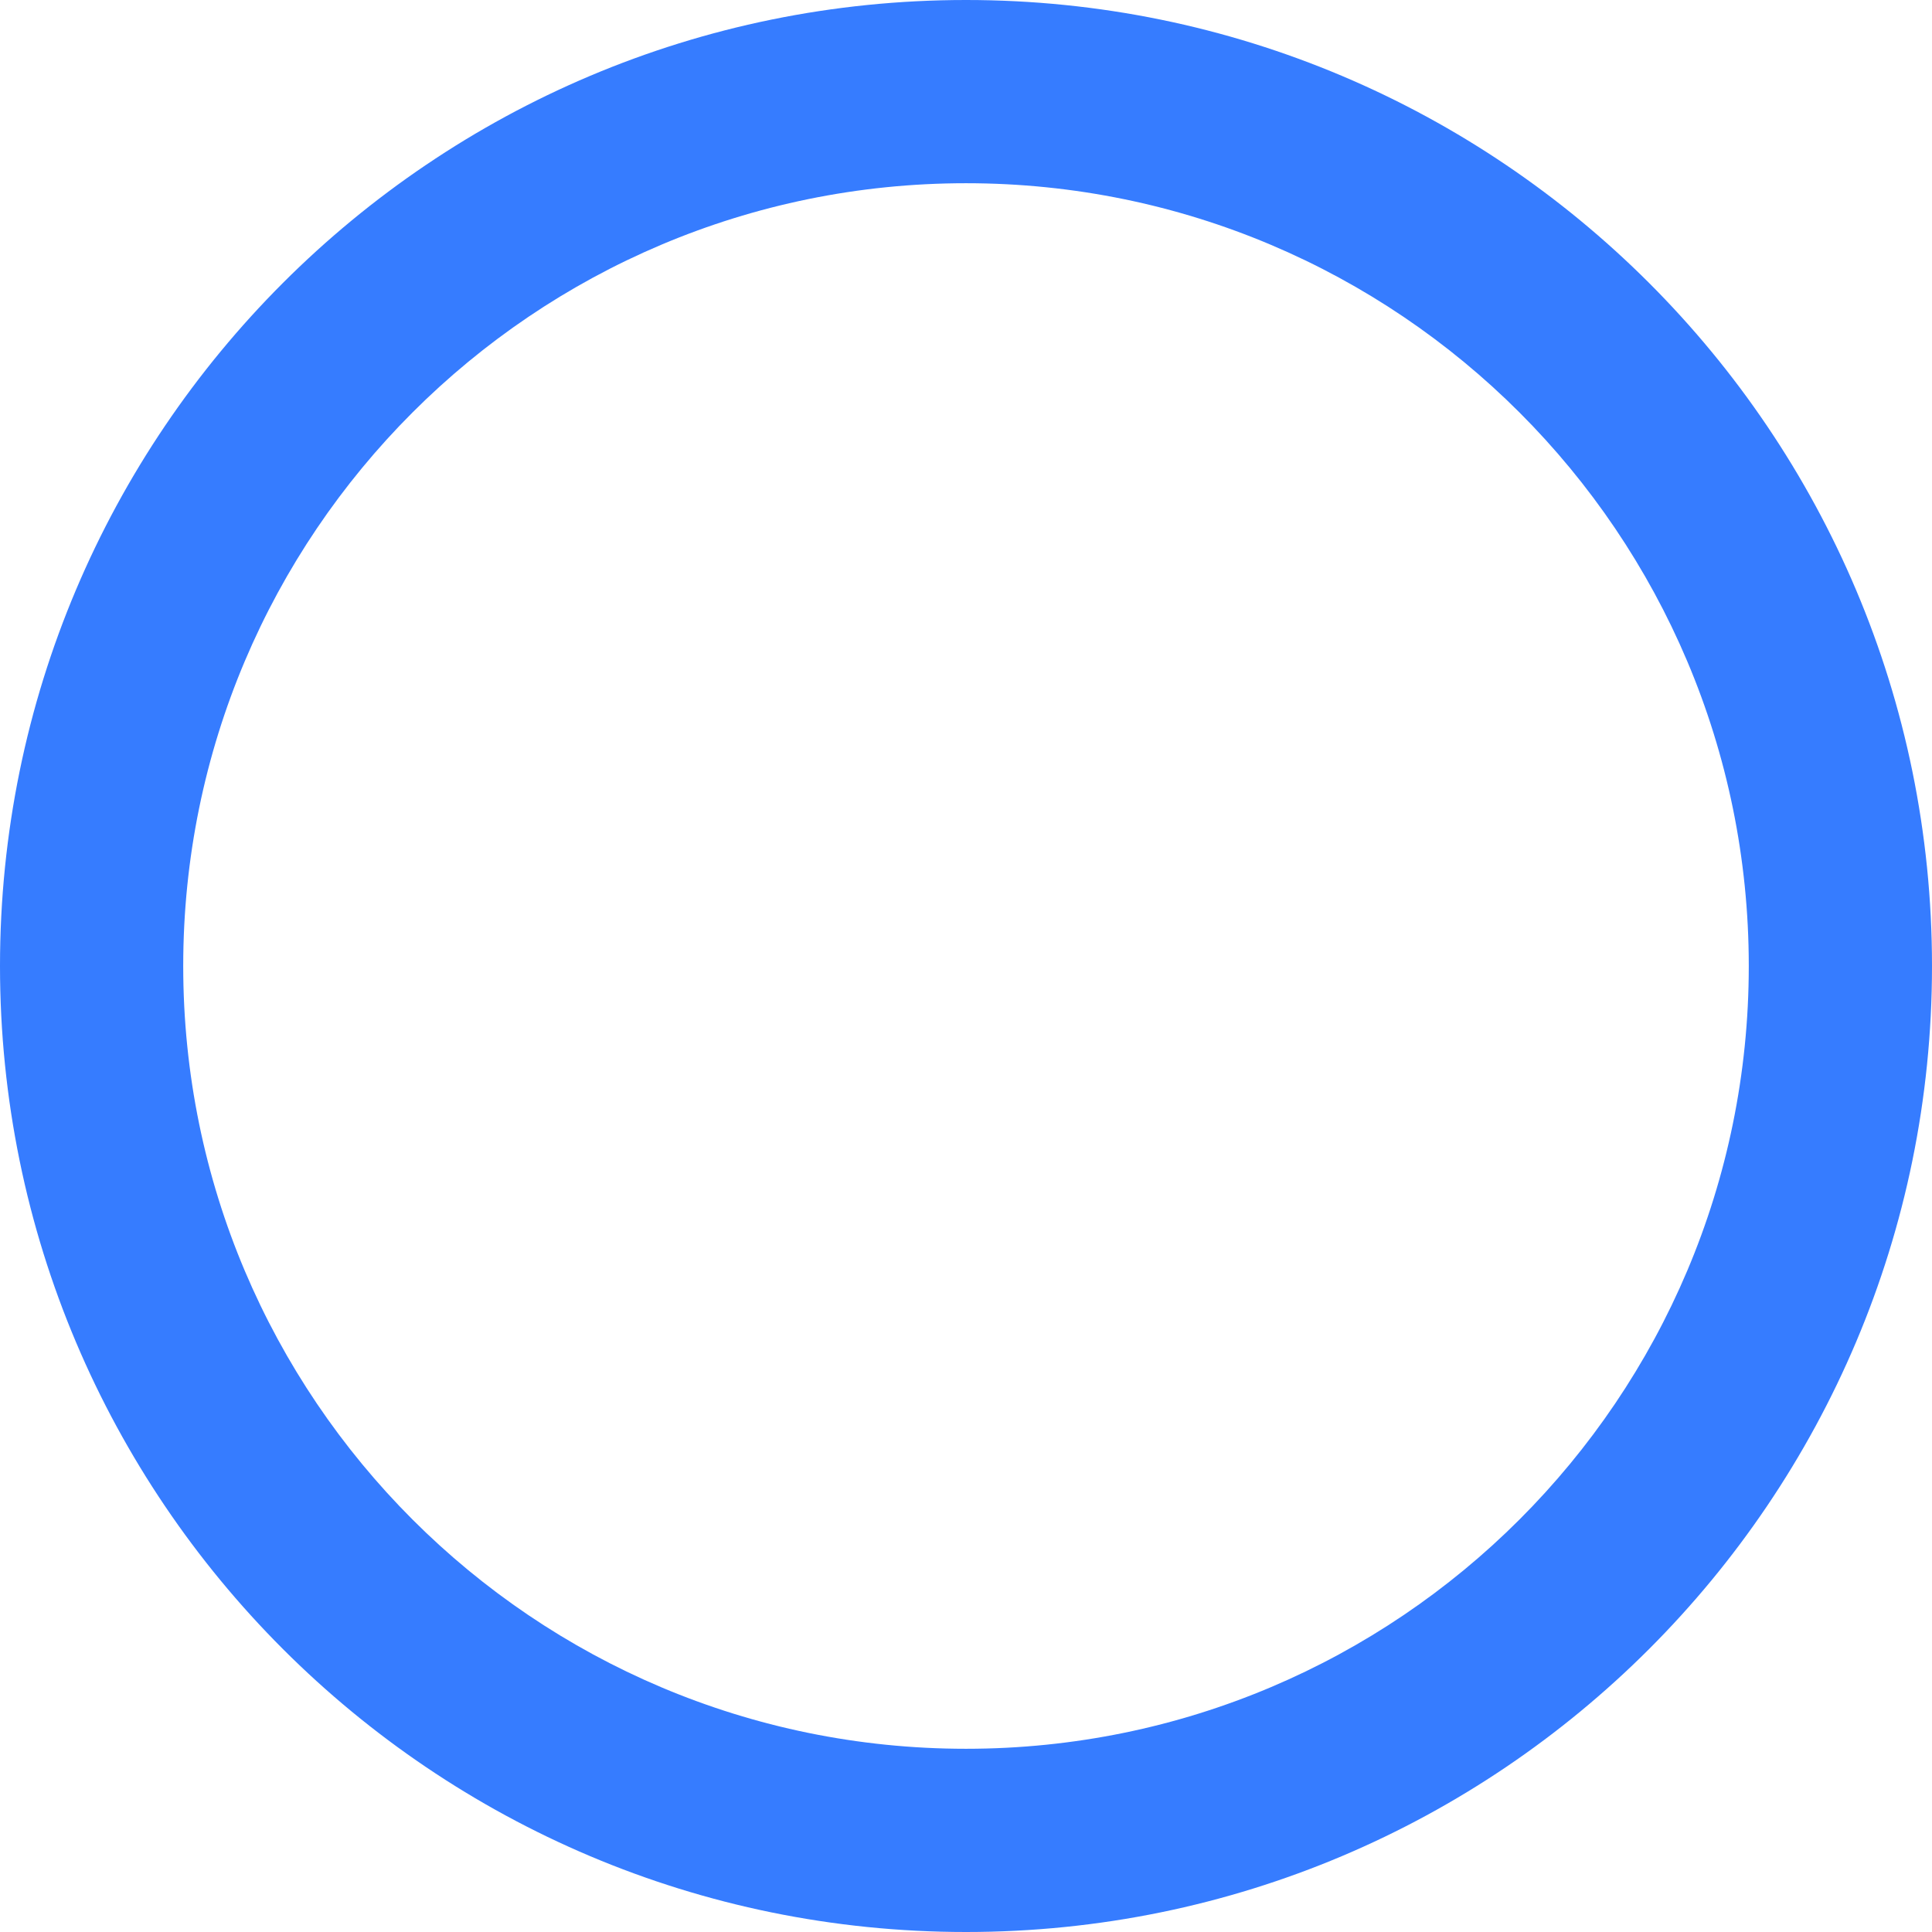 <svg width="133" height="133" viewBox="0 0 133 133" fill="none" xmlns="http://www.w3.org/2000/svg">
<path d="M133 66.5C133 103.227 103.227 133 66.5 133C29.773 133 0 103.227 0 66.5C0 29.773 29.773 0 66.5 0C103.227 0 133 29.773 133 66.5ZM12.613 66.5C12.613 96.261 36.739 120.387 66.5 120.387C96.261 120.387 120.387 96.261 120.387 66.5C120.387 36.739 96.261 12.613 66.5 12.613C36.739 12.613 12.613 36.739 12.613 66.5Z" fill="#367CFF"/>
</svg>
